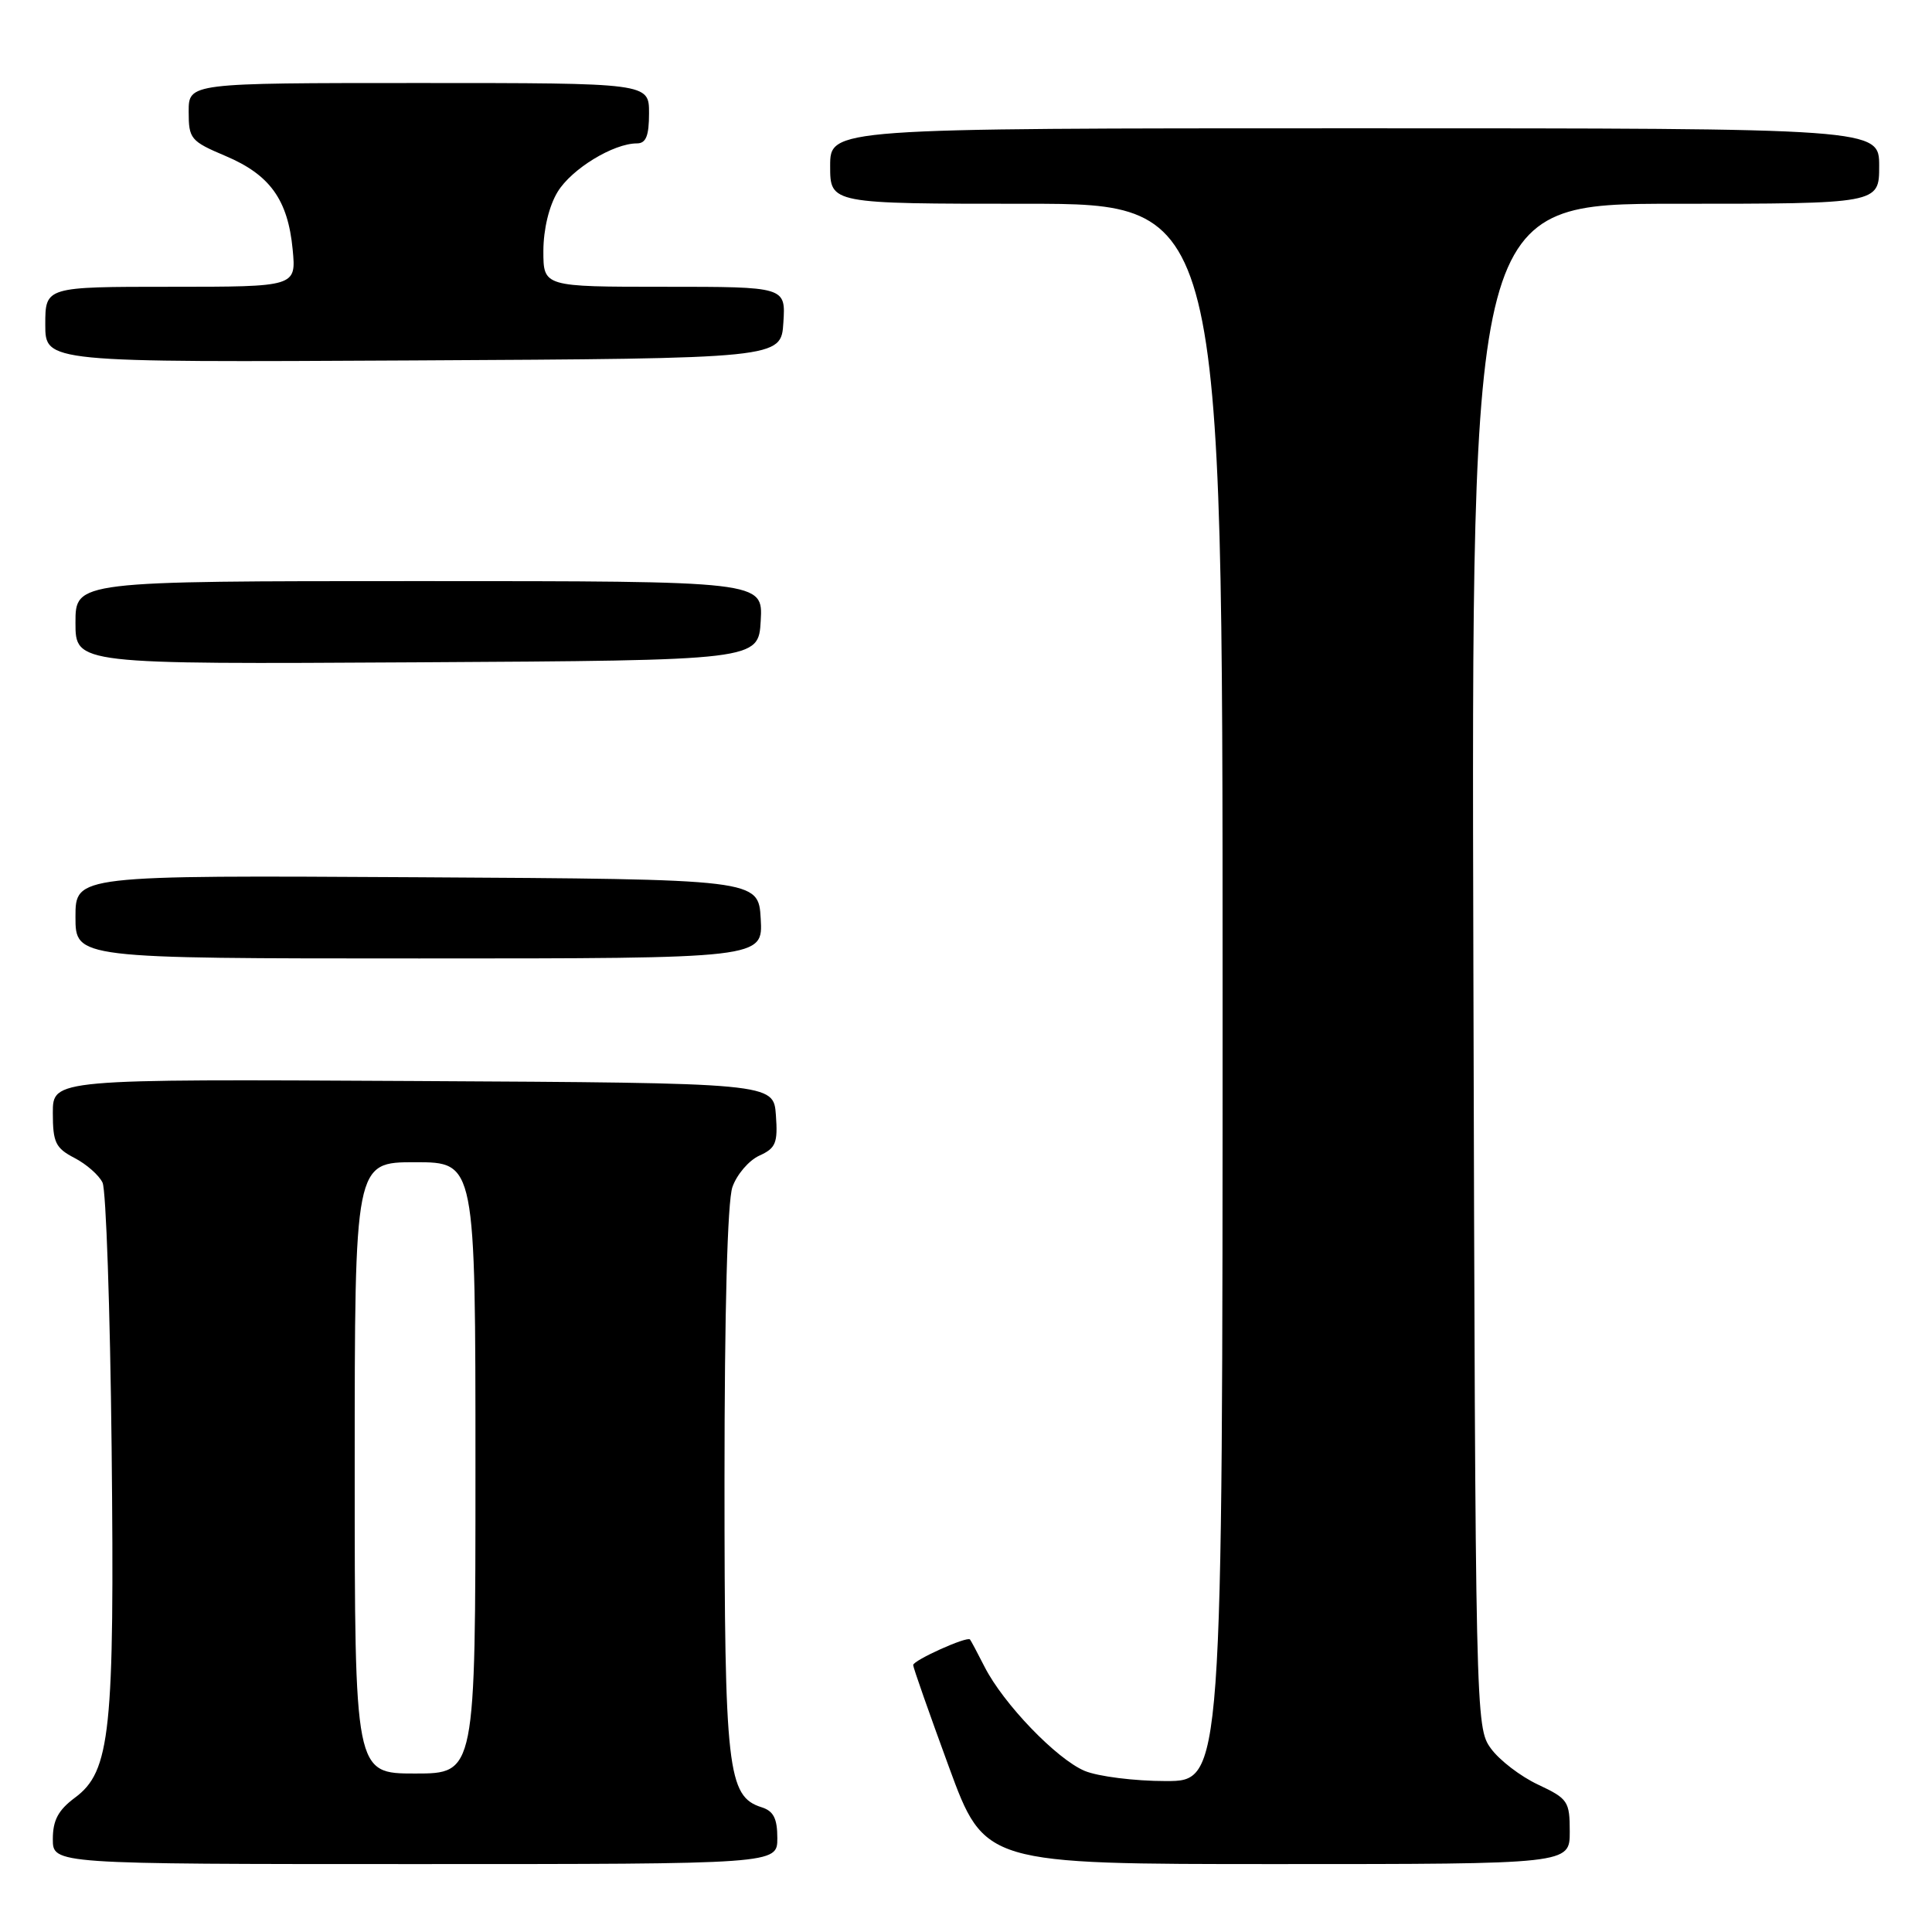 <?xml version="1.0" encoding="UTF-8" standalone="no"?>
<!DOCTYPE svg PUBLIC "-//W3C//DTD SVG 1.1//EN" "http://www.w3.org/Graphics/SVG/1.1/DTD/svg11.dtd" >
<svg xmlns="http://www.w3.org/2000/svg" xmlns:xlink="http://www.w3.org/1999/xlink" version="1.1" viewBox="0 0 256 256">
 <g >
 <path fill="currentColor"
d=" M 103.00 243.57 C 103.00 240.96 102.50 239.97 100.91 239.47 C 96.40 238.04 96.00 234.50 96.00 196.18 C 96.00 173.70 96.39 159.17 97.05 157.29 C 97.63 155.63 99.23 153.76 100.61 153.13 C 102.80 152.14 103.08 151.45 102.81 147.75 C 102.50 143.50 102.50 143.50 54.75 143.24 C 7.00 142.98 7.00 142.98 7.00 147.46 C 7.00 151.39 7.36 152.13 9.88 153.44 C 11.46 154.26 13.13 155.73 13.59 156.71 C 14.05 157.70 14.59 173.46 14.79 191.75 C 15.19 229.49 14.64 234.72 9.92 238.21 C 7.72 239.85 7.00 241.19 7.00 243.69 C 7.00 247.00 7.00 247.00 55.00 247.00 C 103.00 247.00 103.00 247.00 103.00 243.57 Z  M 208.00 242.72 C 208.00 238.68 207.77 238.34 203.80 236.47 C 201.49 235.39 198.67 233.23 197.55 231.68 C 195.52 228.88 195.50 227.85 195.23 127.93 C 194.96 27.00 194.96 27.00 221.98 27.00 C 249.00 27.00 249.00 27.00 249.00 22.00 C 249.00 17.00 249.00 17.00 179.50 17.00 C 110.00 17.00 110.00 17.00 110.00 22.00 C 110.00 27.00 110.00 27.00 136.00 27.00 C 162.00 27.00 162.00 27.00 162.00 131.50 C 162.00 236.00 162.00 236.00 154.47 236.00 C 150.33 236.00 145.49 235.39 143.72 234.65 C 140.00 233.08 132.95 225.76 130.46 220.86 C 129.52 219.01 128.65 217.38 128.53 217.24 C 128.15 216.78 121.00 220.00 121.00 220.63 C 121.00 220.96 123.13 227.02 125.73 234.11 C 130.46 247.00 130.46 247.00 169.23 247.00 C 208.00 247.00 208.00 247.00 208.00 242.72 Z  M 100.80 121.75 C 100.50 116.50 100.50 116.50 55.25 116.24 C 10.00 115.98 10.00 115.98 10.00 121.49 C 10.00 127.00 10.00 127.00 55.55 127.00 C 101.10 127.00 101.10 127.00 100.80 121.75 Z  M 100.80 82.25 C 101.10 77.00 101.10 77.00 55.55 77.00 C 10.00 77.00 10.00 77.00 10.00 82.51 C 10.00 88.02 10.00 88.02 55.25 87.76 C 100.50 87.50 100.50 87.50 100.80 82.25 Z  M 103.80 42.75 C 104.11 38.00 104.11 38.00 88.05 38.00 C 72.00 38.00 72.00 38.00 72.00 33.25 C 72.01 30.37 72.75 27.29 73.89 25.42 C 75.74 22.38 81.28 19.00 84.40 19.00 C 85.60 19.00 86.00 18.00 86.00 15.00 C 86.00 11.00 86.00 11.00 55.50 11.00 C 25.00 11.00 25.00 11.00 25.00 14.80 C 25.00 18.40 25.26 18.71 29.89 20.67 C 35.77 23.16 38.15 26.46 38.78 33.06 C 39.25 38.00 39.25 38.00 22.63 38.00 C 6.00 38.00 6.00 38.00 6.00 43.01 C 6.00 48.02 6.00 48.02 54.75 47.76 C 103.50 47.50 103.50 47.50 103.80 42.75 Z  M 47.00 194.50 C 47.00 154.00 47.00 154.00 55.00 154.00 C 63.00 154.00 63.00 154.00 63.00 194.50 C 63.00 235.00 63.00 235.00 55.00 235.00 C 47.00 235.00 47.00 235.00 47.00 194.50 Z "/>
</g>
</svg>